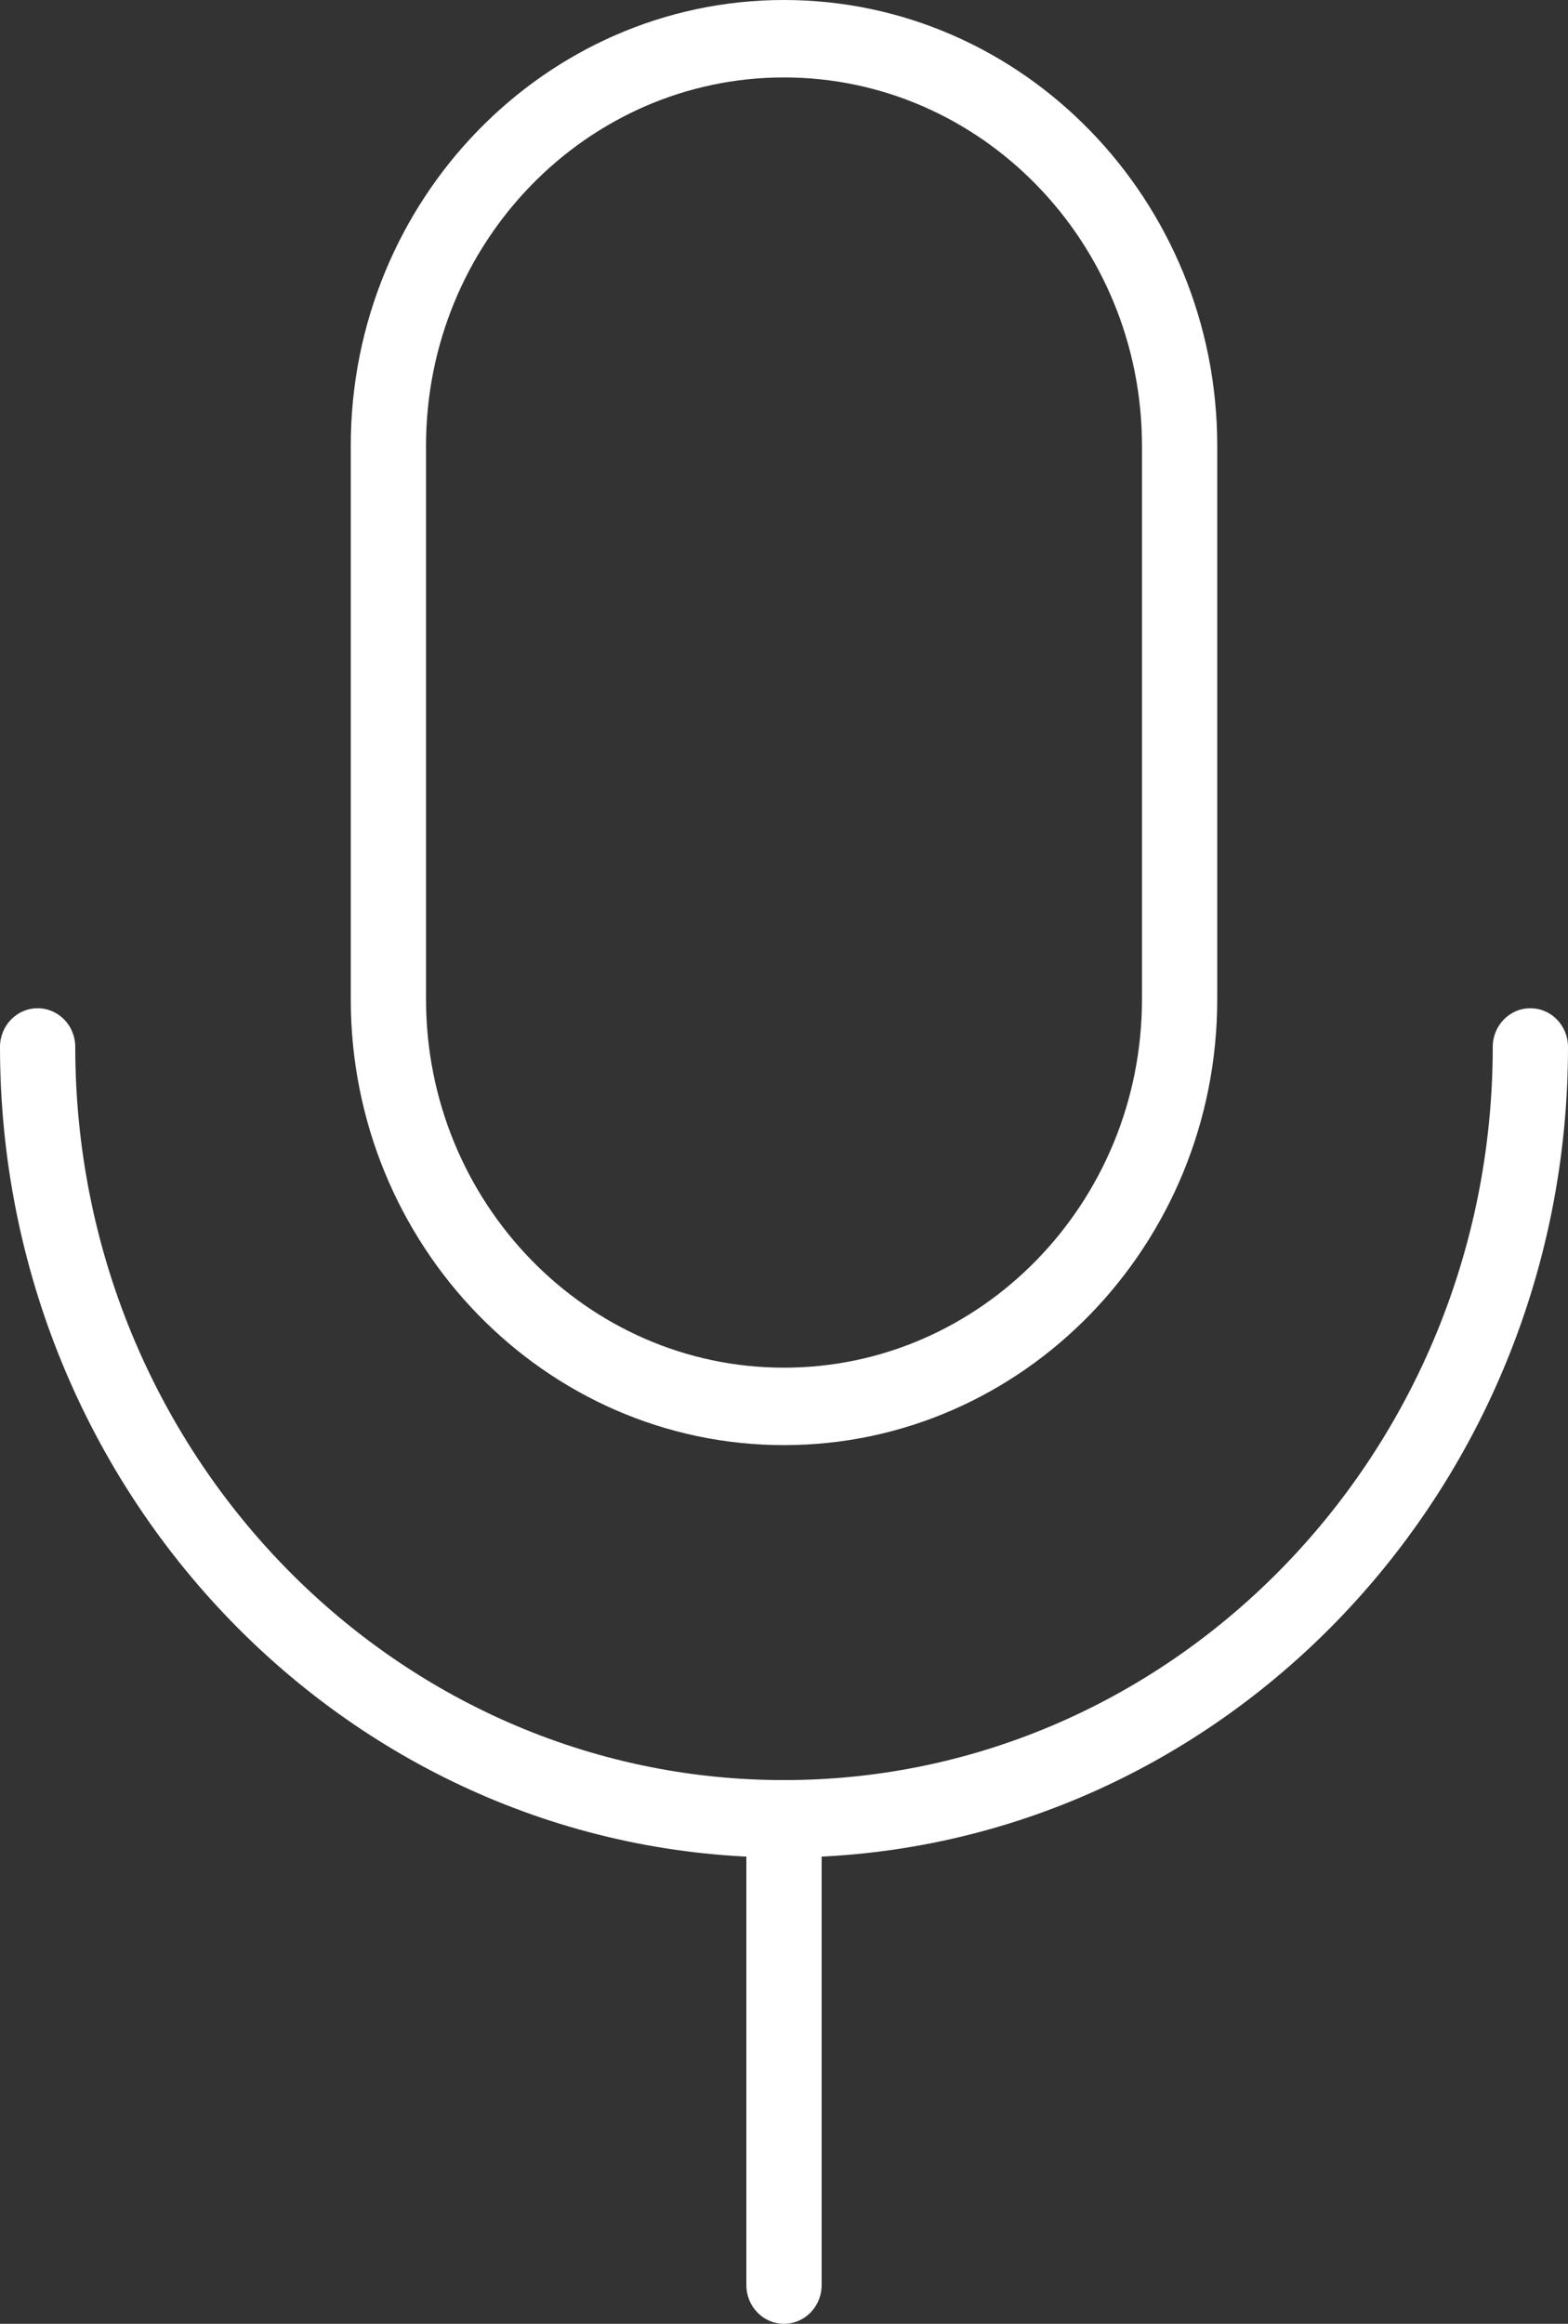 <svg width="27" height="40" viewBox="0 0 27 40" fill="none" xmlns="http://www.w3.org/2000/svg">
<rect x="0" y="0" width="27" height="40" fill="#333333" stroke="none"/>
<path d="M13.5 1.333C10.101 1.333 7.336 4.178 7.336 7.674V17.201C7.336 20.697 10.101 23.542 13.5 23.542C16.899 23.542 19.664 20.697 19.664 17.201V7.674C19.664 4.178 16.899 1.333 13.5 1.333ZM13.5 24.875C9.386 24.875 6.04 21.432 6.04 17.201V7.674C6.04 3.443 9.386 0 13.5 0C17.613 0 20.96 3.443 20.96 7.674V17.201C20.96 21.432 17.613 24.875 13.5 24.875Z" fill="white"/>
<path d="M13.5 31.974C6.056 31.974 0 25.715 0 18.021C0 17.653 0.29 17.355 0.648 17.355C1.006 17.355 1.296 17.653 1.296 18.021C1.296 24.98 6.771 30.641 13.5 30.641C20.229 30.641 25.704 24.98 25.704 18.021C25.704 17.653 25.993 17.355 26.352 17.355C26.71 17.355 27 17.653 27 18.021C27 25.715 20.944 31.974 13.5 31.974Z" fill="white"/>
<path d="M13.5 40C13.142 40 12.852 39.702 12.852 39.333V31.308C12.852 30.939 13.142 30.641 13.5 30.641C13.858 30.641 14.148 30.939 14.148 31.308V39.333C14.148 39.702 13.858 40 13.5 40Z" fill="white"/>
</svg>
